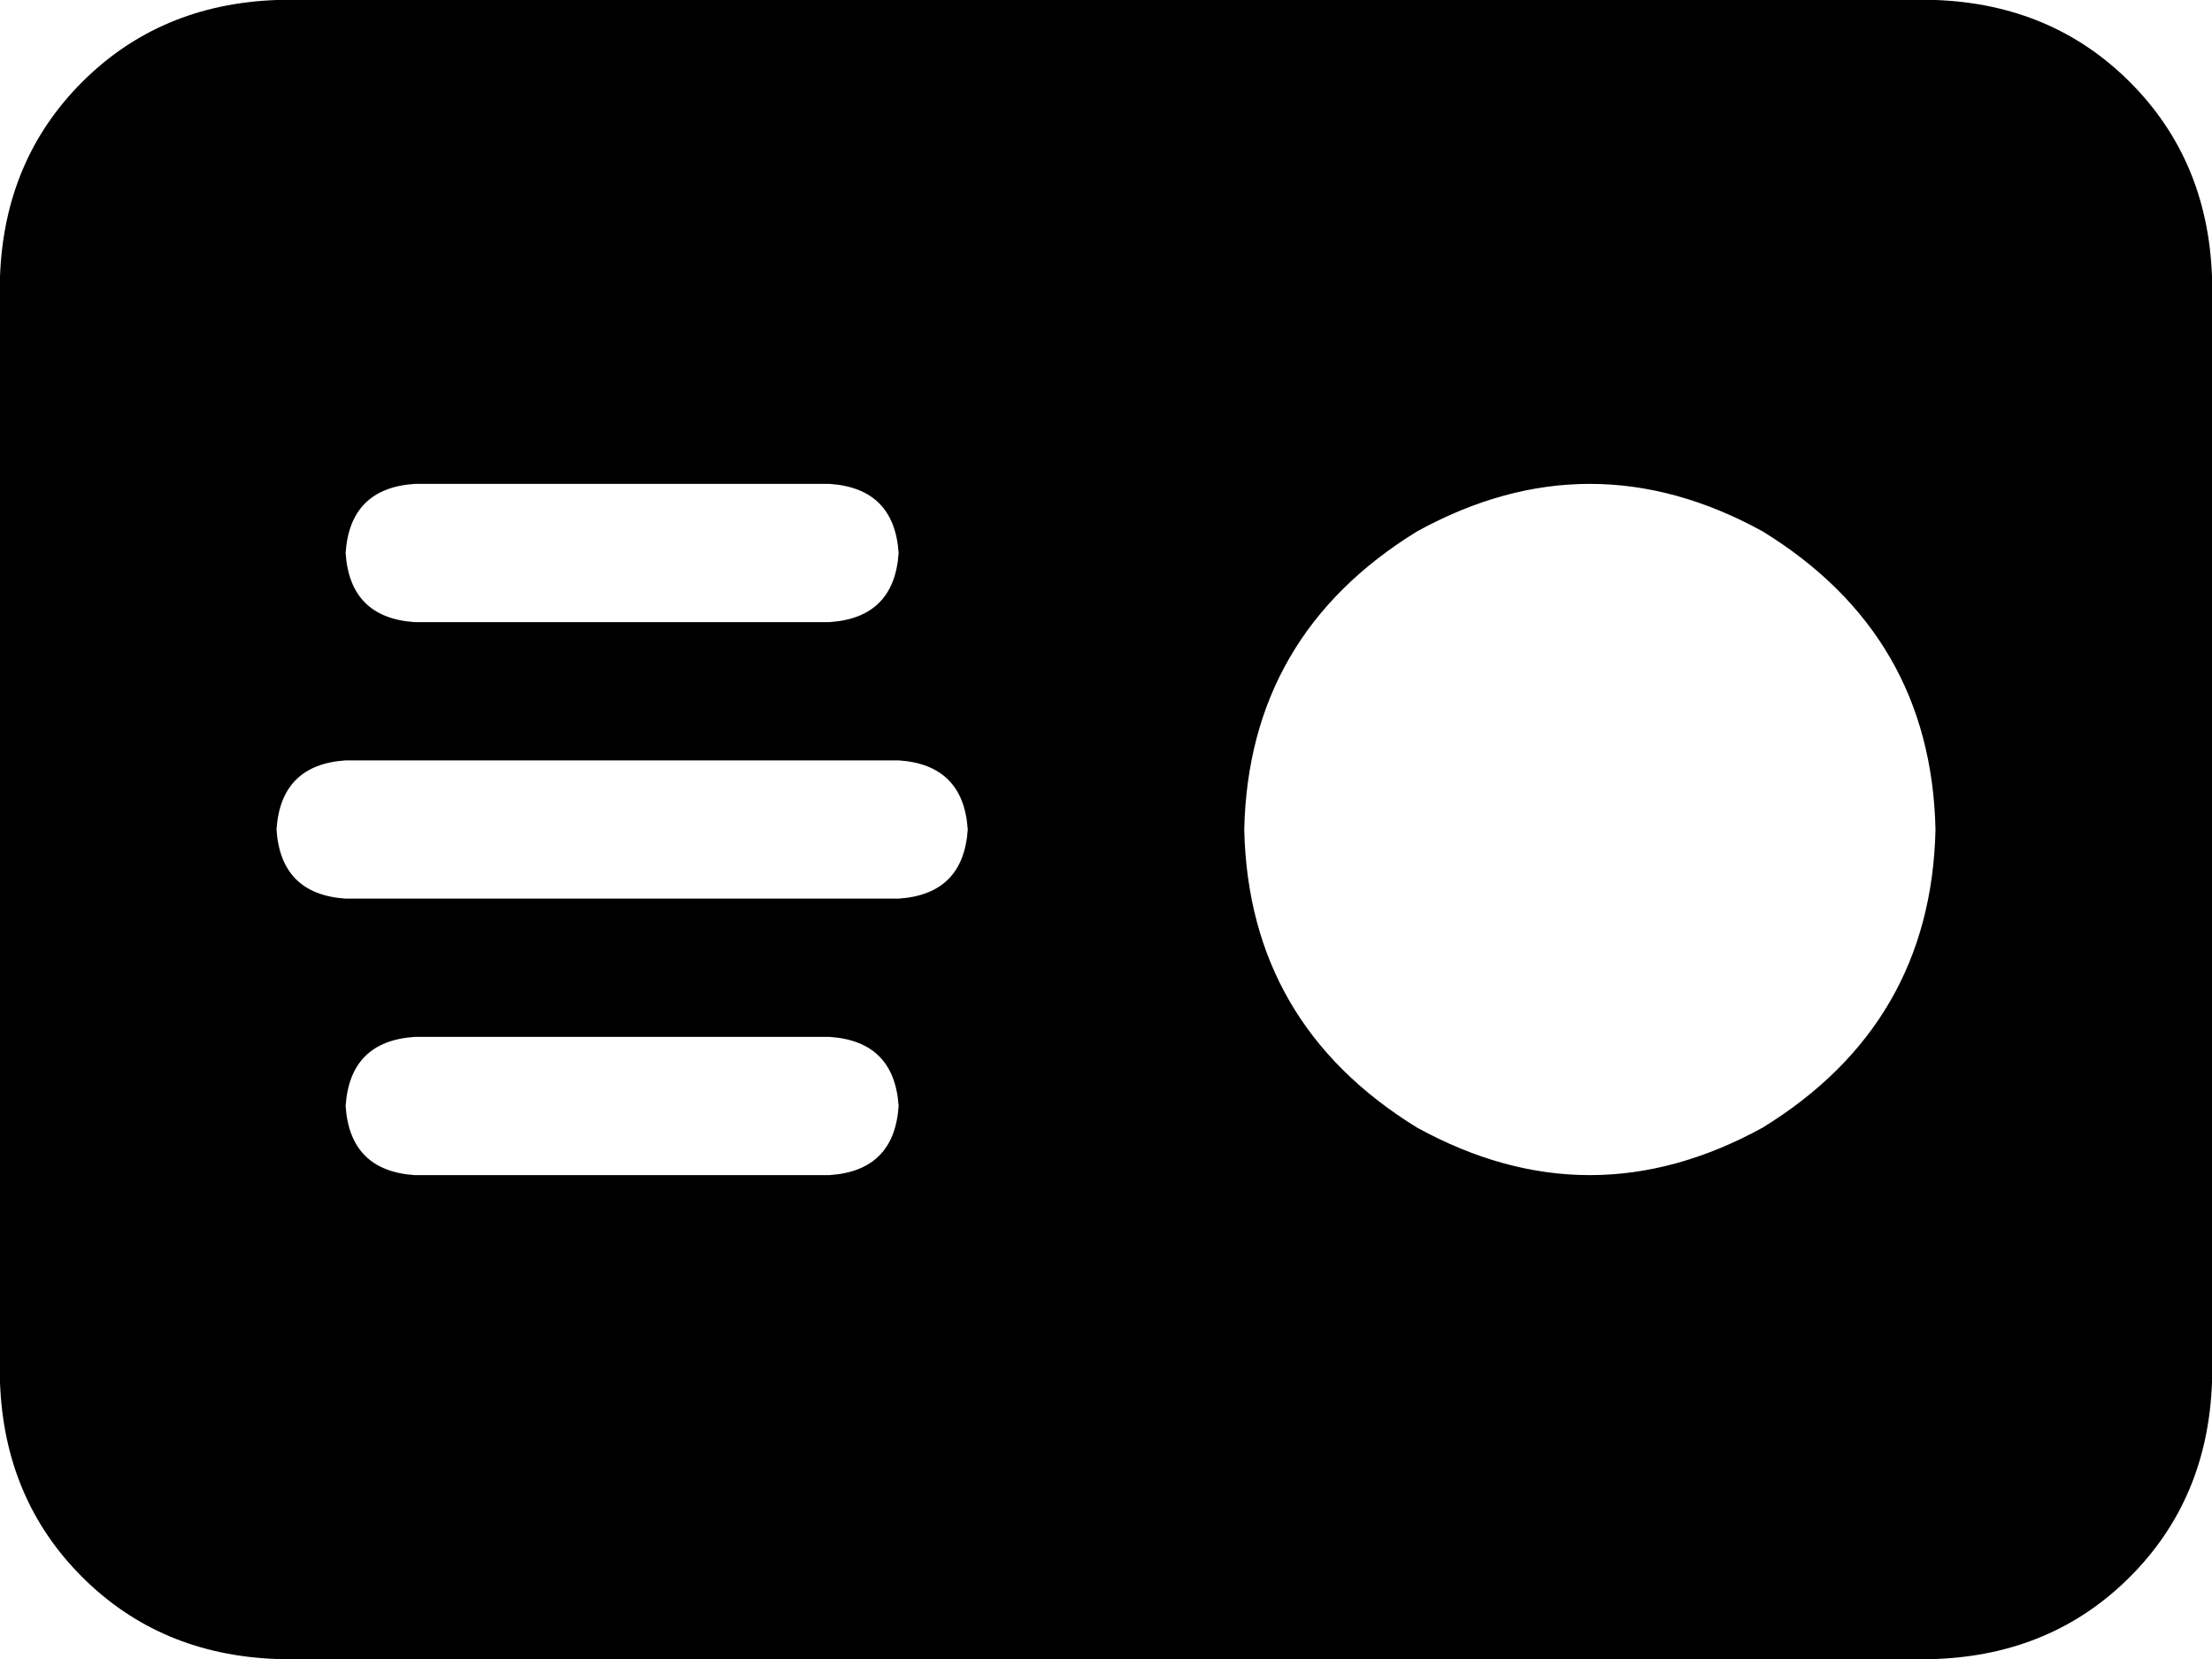 <svg xmlns="http://www.w3.org/2000/svg" viewBox="0 0 512 384">
    <path d="M 0 64 Q 1 37 19 19 L 19 19 Q 37 1 64 0 L 448 0 Q 475 1 493 19 Q 511 37 512 64 L 512 320 Q 511 347 493 365 Q 475 383 448 384 L 64 384 Q 37 383 19 365 Q 1 347 0 320 L 0 64 L 0 64 Z M 448 192 Q 447 147 408 123 Q 368 101 328 123 Q 289 147 288 192 Q 289 237 328 261 Q 368 283 408 261 Q 447 237 448 192 L 448 192 Z M 96 112 Q 81 113 80 128 Q 81 143 96 144 L 192 144 Q 207 143 208 128 Q 207 113 192 112 L 96 112 L 96 112 Z M 80 176 Q 65 177 64 192 Q 65 207 80 208 L 208 208 Q 223 207 224 192 Q 223 177 208 176 L 80 176 L 80 176 Z M 96 240 Q 81 241 80 256 Q 81 271 96 272 L 192 272 Q 207 271 208 256 Q 207 241 192 240 L 96 240 L 96 240 Z"/>
</svg>
